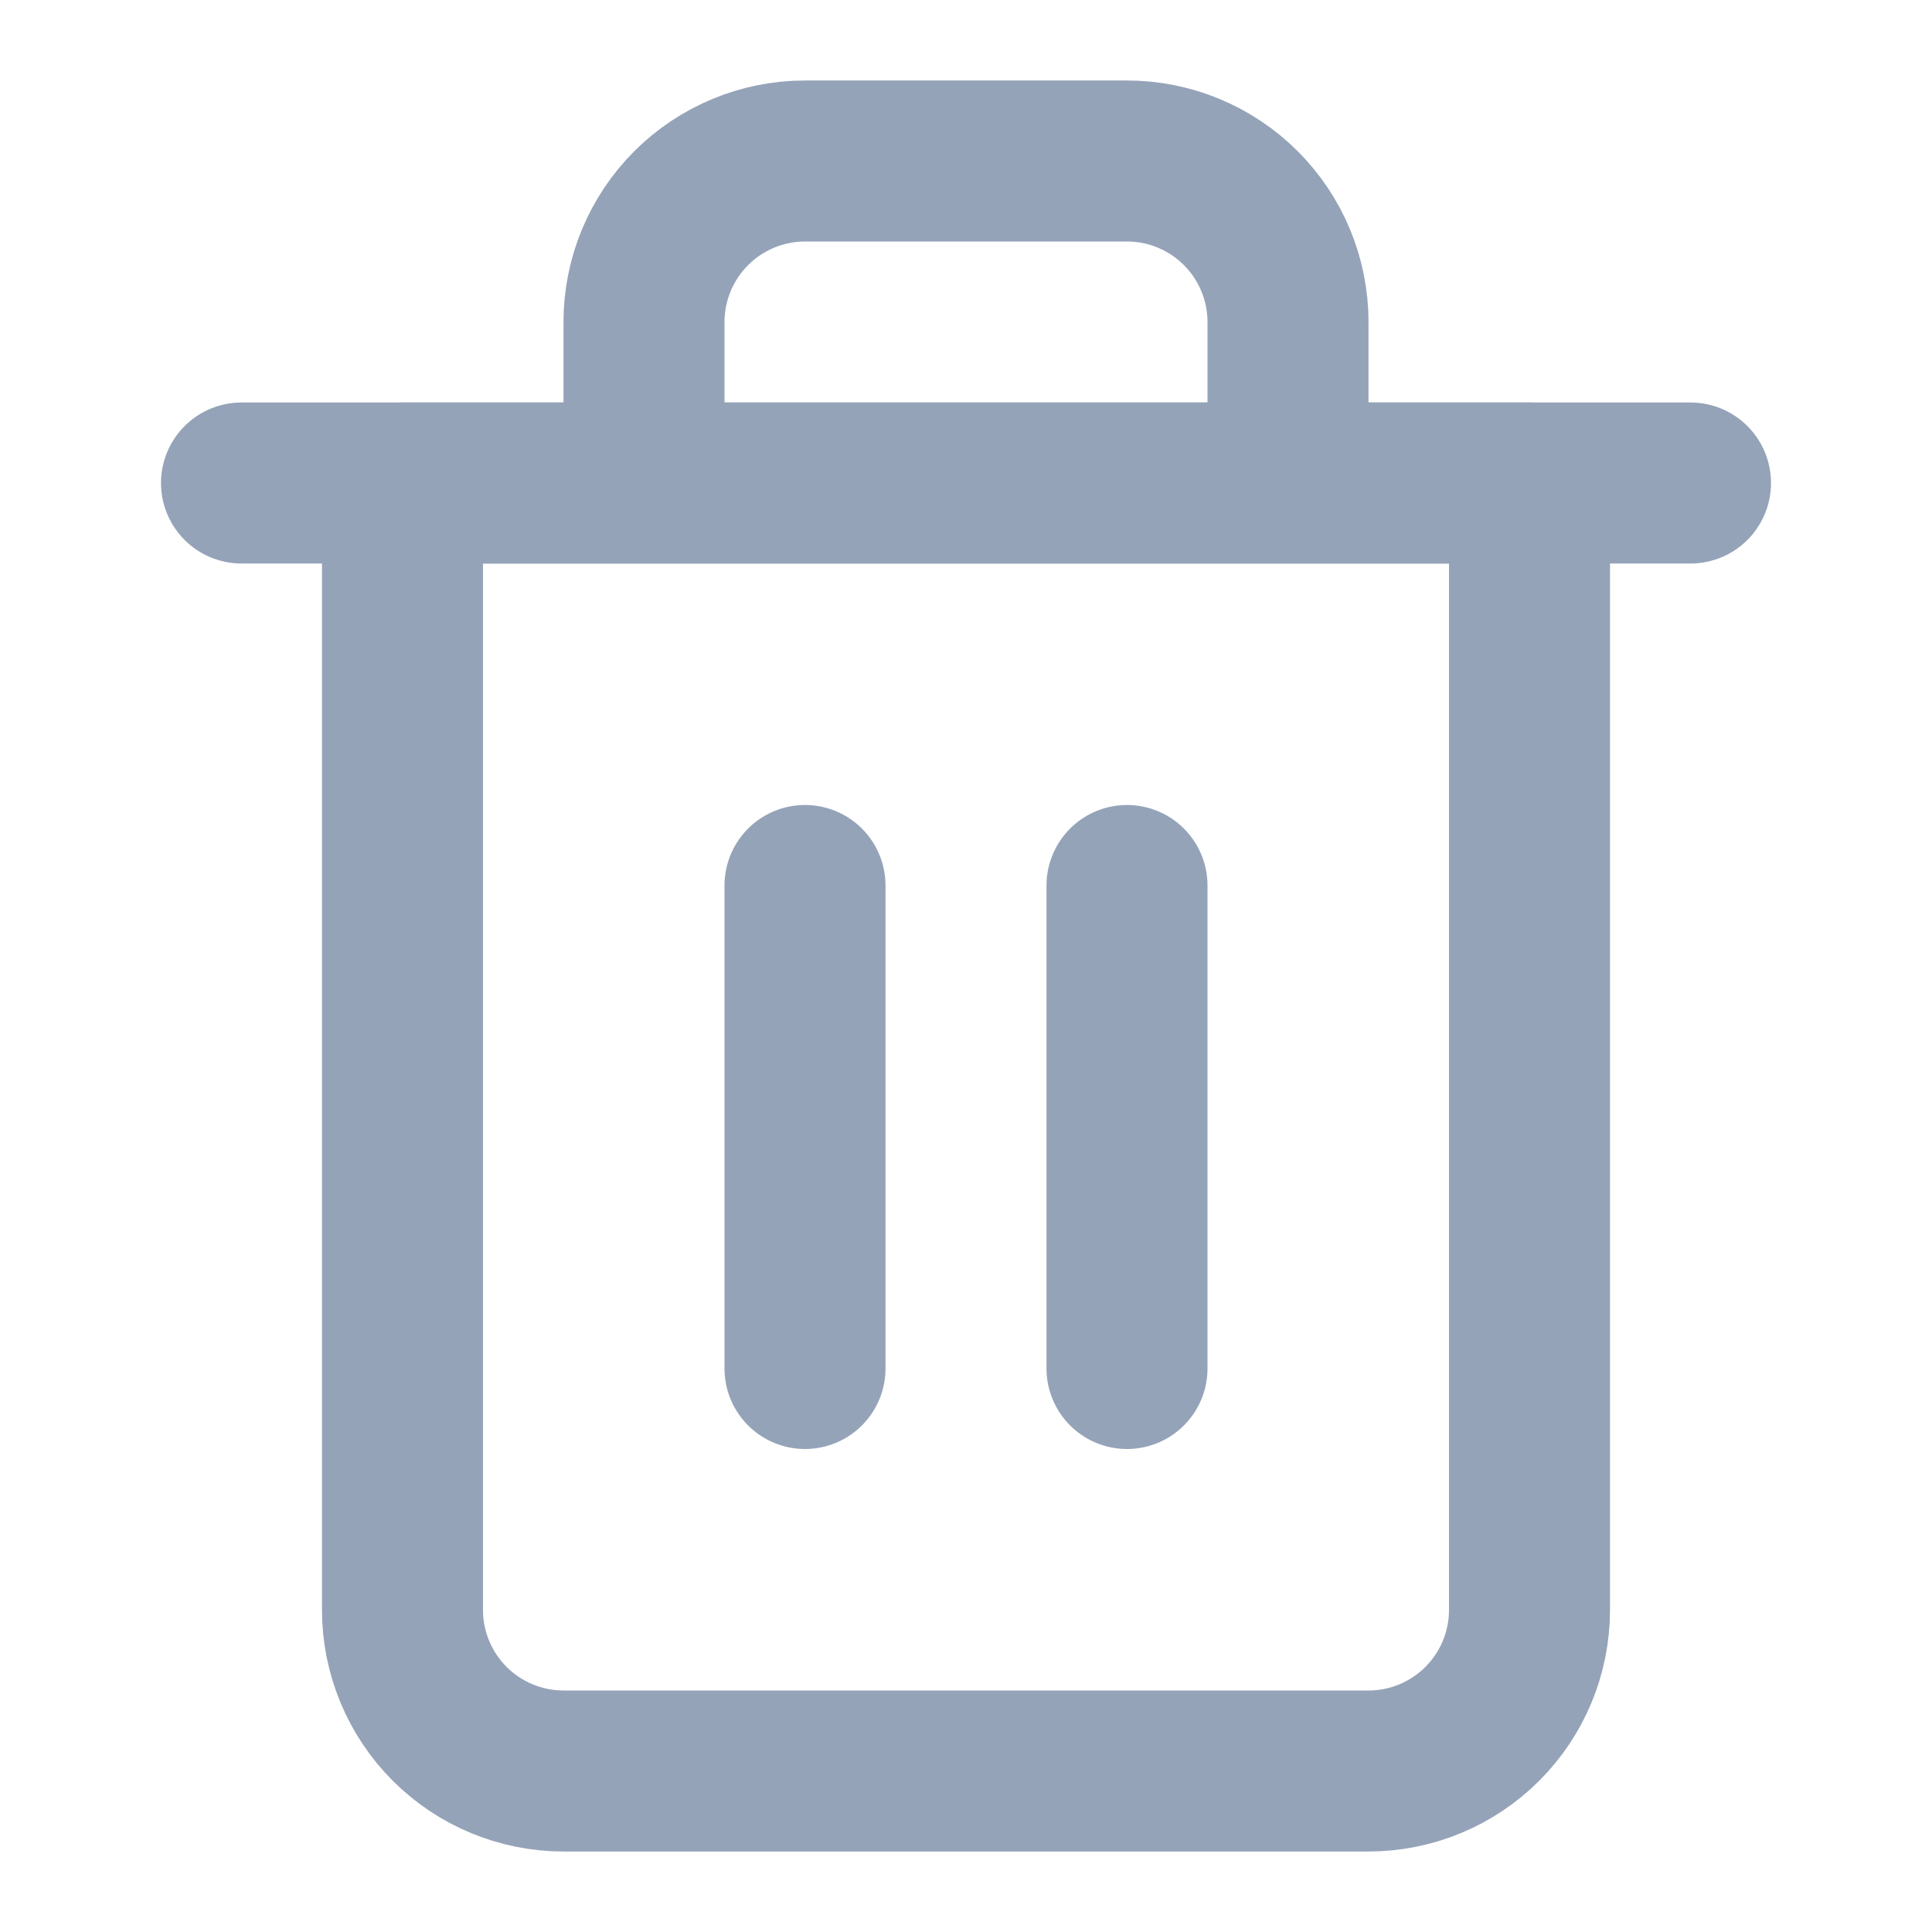 <svg width="24" height="24" viewBox="0 0 24 24" fill="none" xmlns="http://www.w3.org/2000/svg">
<path d="M3 6H5H21" stroke="#94A3B8" stroke-width="2" stroke-linecap="round" stroke-linejoin="round"/>
<path d="M8 6V4C8 3.47 8.211 2.961 8.586 2.586C8.961 2.211 9.47 2 10 2H14C14.53 2 15.039 2.211 15.414 2.586C15.789 2.961 16 3.47 16 4V6M19 6V20C19 20.53 18.789 21.039 18.414 21.414C18.039 21.789 17.53 22 17 22H7C6.47 22 5.961 21.789 5.586 21.414C5.211 21.039 5 20.53 5 20V6H19Z" stroke="#94A3B8" stroke-width="2" stroke-linecap="round" stroke-linejoin="round"/>
<path d="M10 11V17" stroke="#94A3B8" stroke-width="2" stroke-linecap="round" stroke-linejoin="round"/>
<path d="M14 11V17" stroke="#94A3B8" stroke-width="2" stroke-linecap="round" stroke-linejoin="round"/>
</svg>

